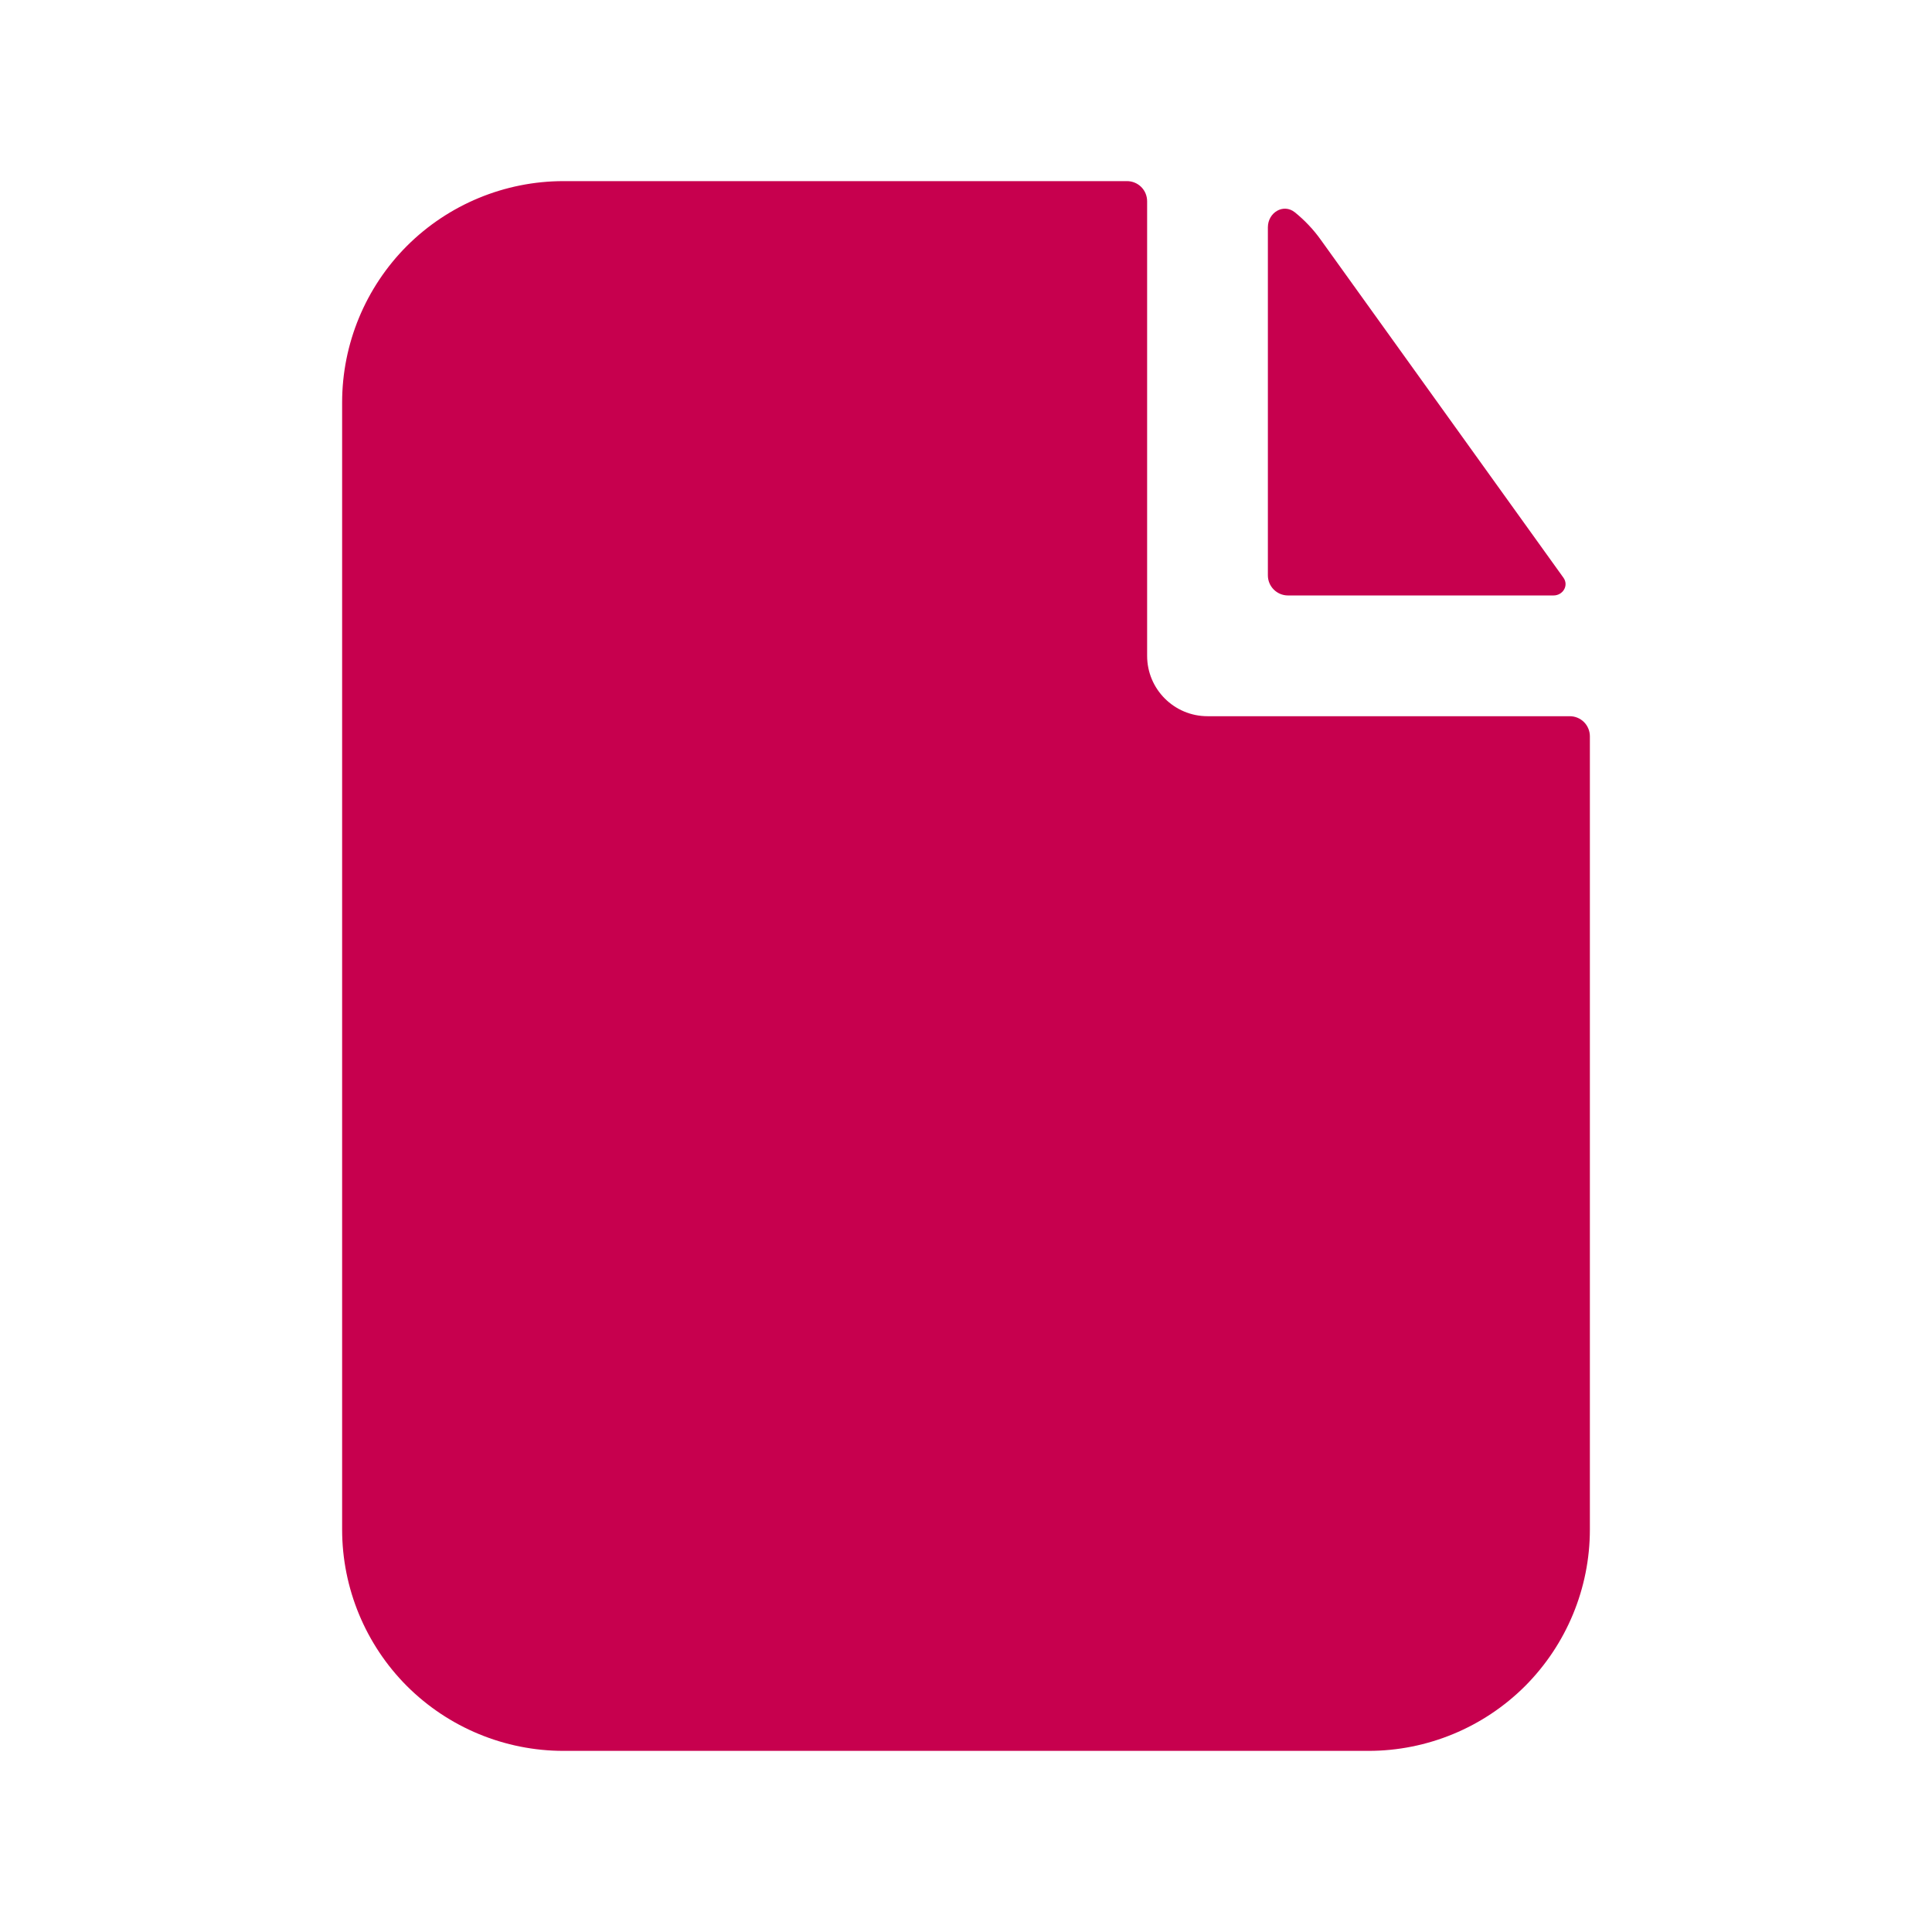<svg width="24" height="24" viewBox="0 0 24 24" fill="none" xmlns="http://www.w3.org/2000/svg">
<g id="basil:file-solid">
<path id="Vector" d="M14 2.25C14.066 2.25 14.13 2.276 14.177 2.323C14.224 2.37 14.25 2.434 14.25 2.5V8.147C14.25 8.561 14.586 8.897 15 8.897H19.5C19.566 8.897 19.63 8.923 19.677 8.97C19.724 9.017 19.75 9.081 19.75 9.147V19C19.75 19.729 19.46 20.429 18.945 20.945C18.429 21.46 17.729 21.75 17 21.75H7C6.271 21.75 5.571 21.46 5.055 20.945C4.54 20.429 4.25 19.729 4.25 19V5C4.25 4.271 4.54 3.571 5.055 3.055C5.571 2.54 6.271 2.25 7 2.25H14Z" fill="#C7004E"/>
<path id="Vector_2" d="M16.086 2.638C15.943 2.523 15.75 2.64 15.75 2.824V7.147C15.75 7.285 15.862 7.397 16 7.397H19.298C19.416 7.397 19.49 7.273 19.422 7.177L16.408 2.98C16.317 2.852 16.208 2.737 16.086 2.638Z" fill="#C7004E"/>
</g>
</svg>
